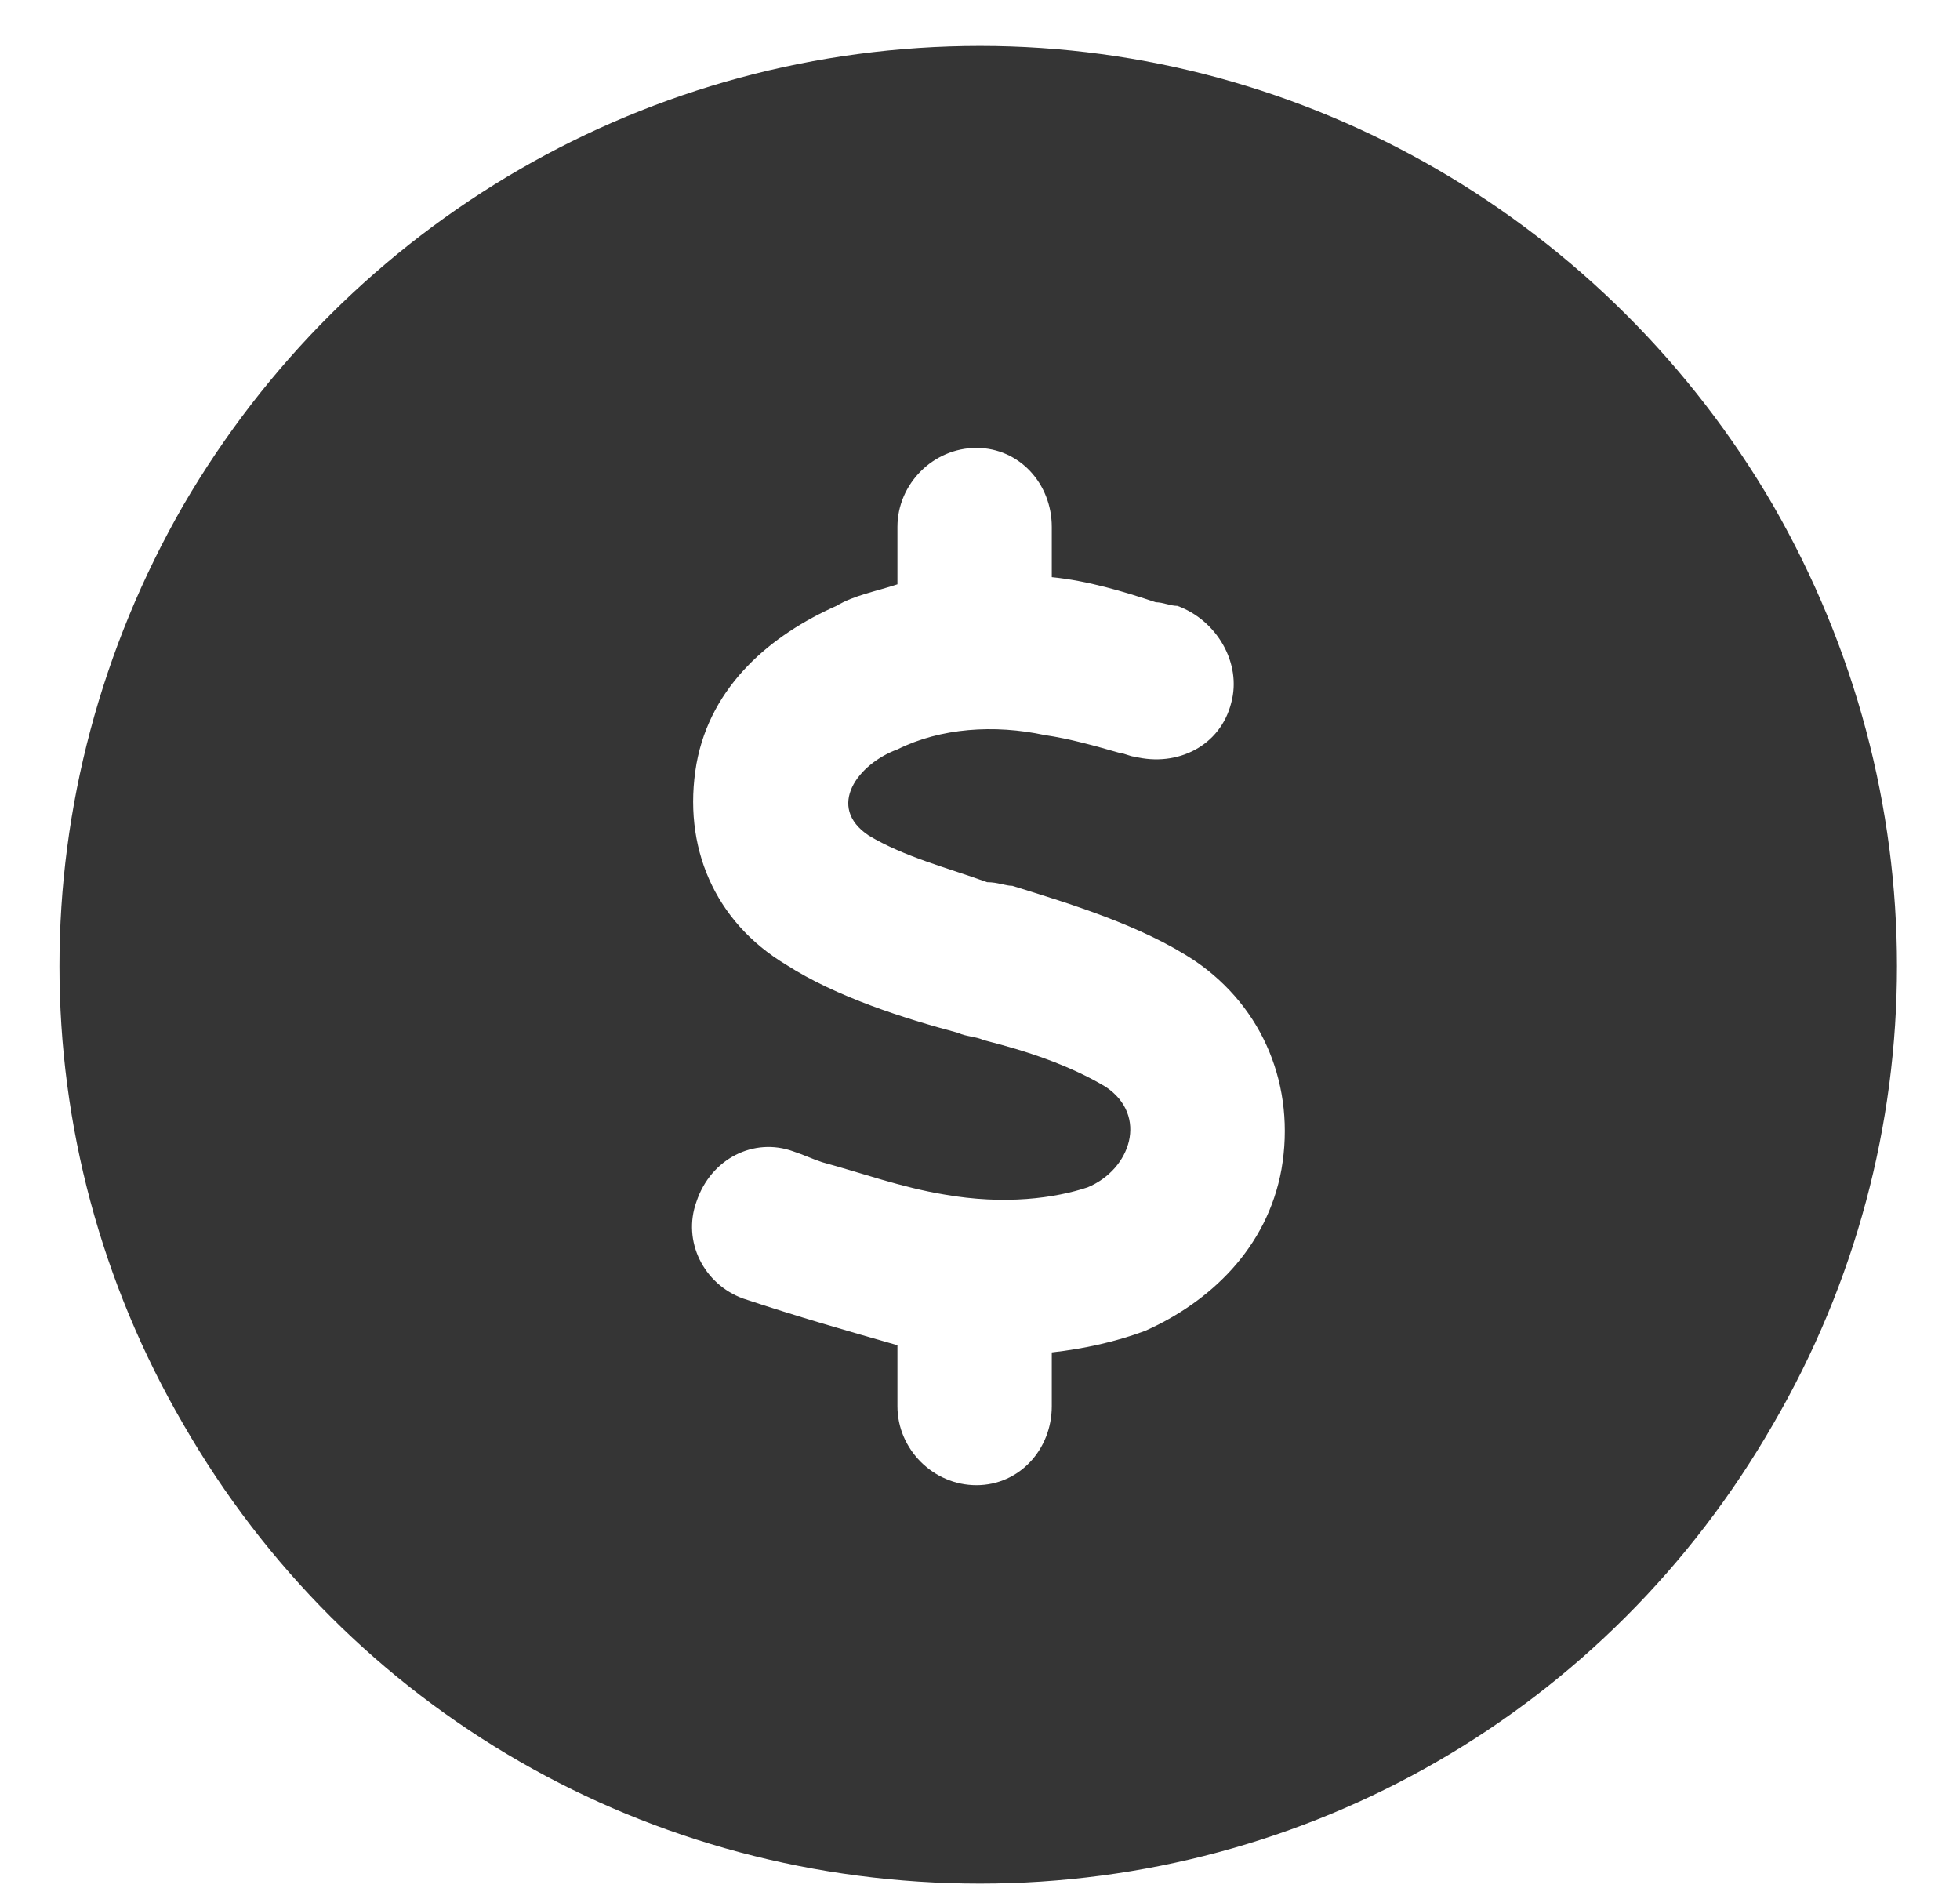 <svg width="32" height="31" viewBox="0 0 32 31" fill="none" xmlns="http://www.w3.org/2000/svg">
<path d="M16 30.75C10.609 30.75 5.688 27.938 2.992 23.25C0.297 18.621 0.297 12.938 2.992 8.25C5.688 3.621 10.609 0.75 16 0.75C21.332 0.75 26.254 3.621 28.949 8.25C31.645 12.938 31.645 18.621 28.949 23.25C26.254 27.938 21.332 30.75 16 30.75ZM17.172 8.602C17.172 7.898 16.645 7.312 15.941 7.312C15.238 7.312 14.652 7.898 14.652 8.602V9.539C14.301 9.656 13.949 9.715 13.656 9.891C12.602 10.359 11.605 11.18 11.371 12.469C11.137 13.816 11.664 15.047 12.836 15.75C13.656 16.277 14.77 16.629 15.648 16.863C15.766 16.922 15.941 16.922 16.059 16.98C16.762 17.156 17.465 17.391 18.051 17.742C18.754 18.211 18.461 19.09 17.758 19.383C17.23 19.559 16.41 19.676 15.414 19.5C14.711 19.383 14.066 19.148 13.422 18.973C13.246 18.914 13.129 18.855 12.953 18.797C12.309 18.562 11.605 18.914 11.371 19.617C11.137 20.262 11.488 20.965 12.133 21.199C13.012 21.492 13.832 21.727 14.652 21.961V22.957C14.652 23.66 15.238 24.246 15.941 24.246C16.645 24.246 17.172 23.66 17.172 22.957V22.078C17.699 22.02 18.227 21.902 18.695 21.727C19.75 21.258 20.688 20.379 20.922 19.09C21.156 17.742 20.629 16.453 19.516 15.691C18.637 15.105 17.465 14.754 16.527 14.461C16.41 14.461 16.293 14.402 16.117 14.402C15.473 14.168 14.77 13.992 14.184 13.641C13.48 13.172 14.008 12.469 14.652 12.234C15.355 11.883 16.234 11.824 17.055 12C17.465 12.059 17.875 12.176 18.285 12.293C18.344 12.293 18.461 12.352 18.52 12.352C19.223 12.527 19.926 12.176 20.102 11.473C20.277 10.828 19.867 10.125 19.223 9.891C19.105 9.891 18.988 9.832 18.871 9.832C18.344 9.656 17.758 9.48 17.172 9.422V8.602Z" fill="#353535"/>
</svg>
